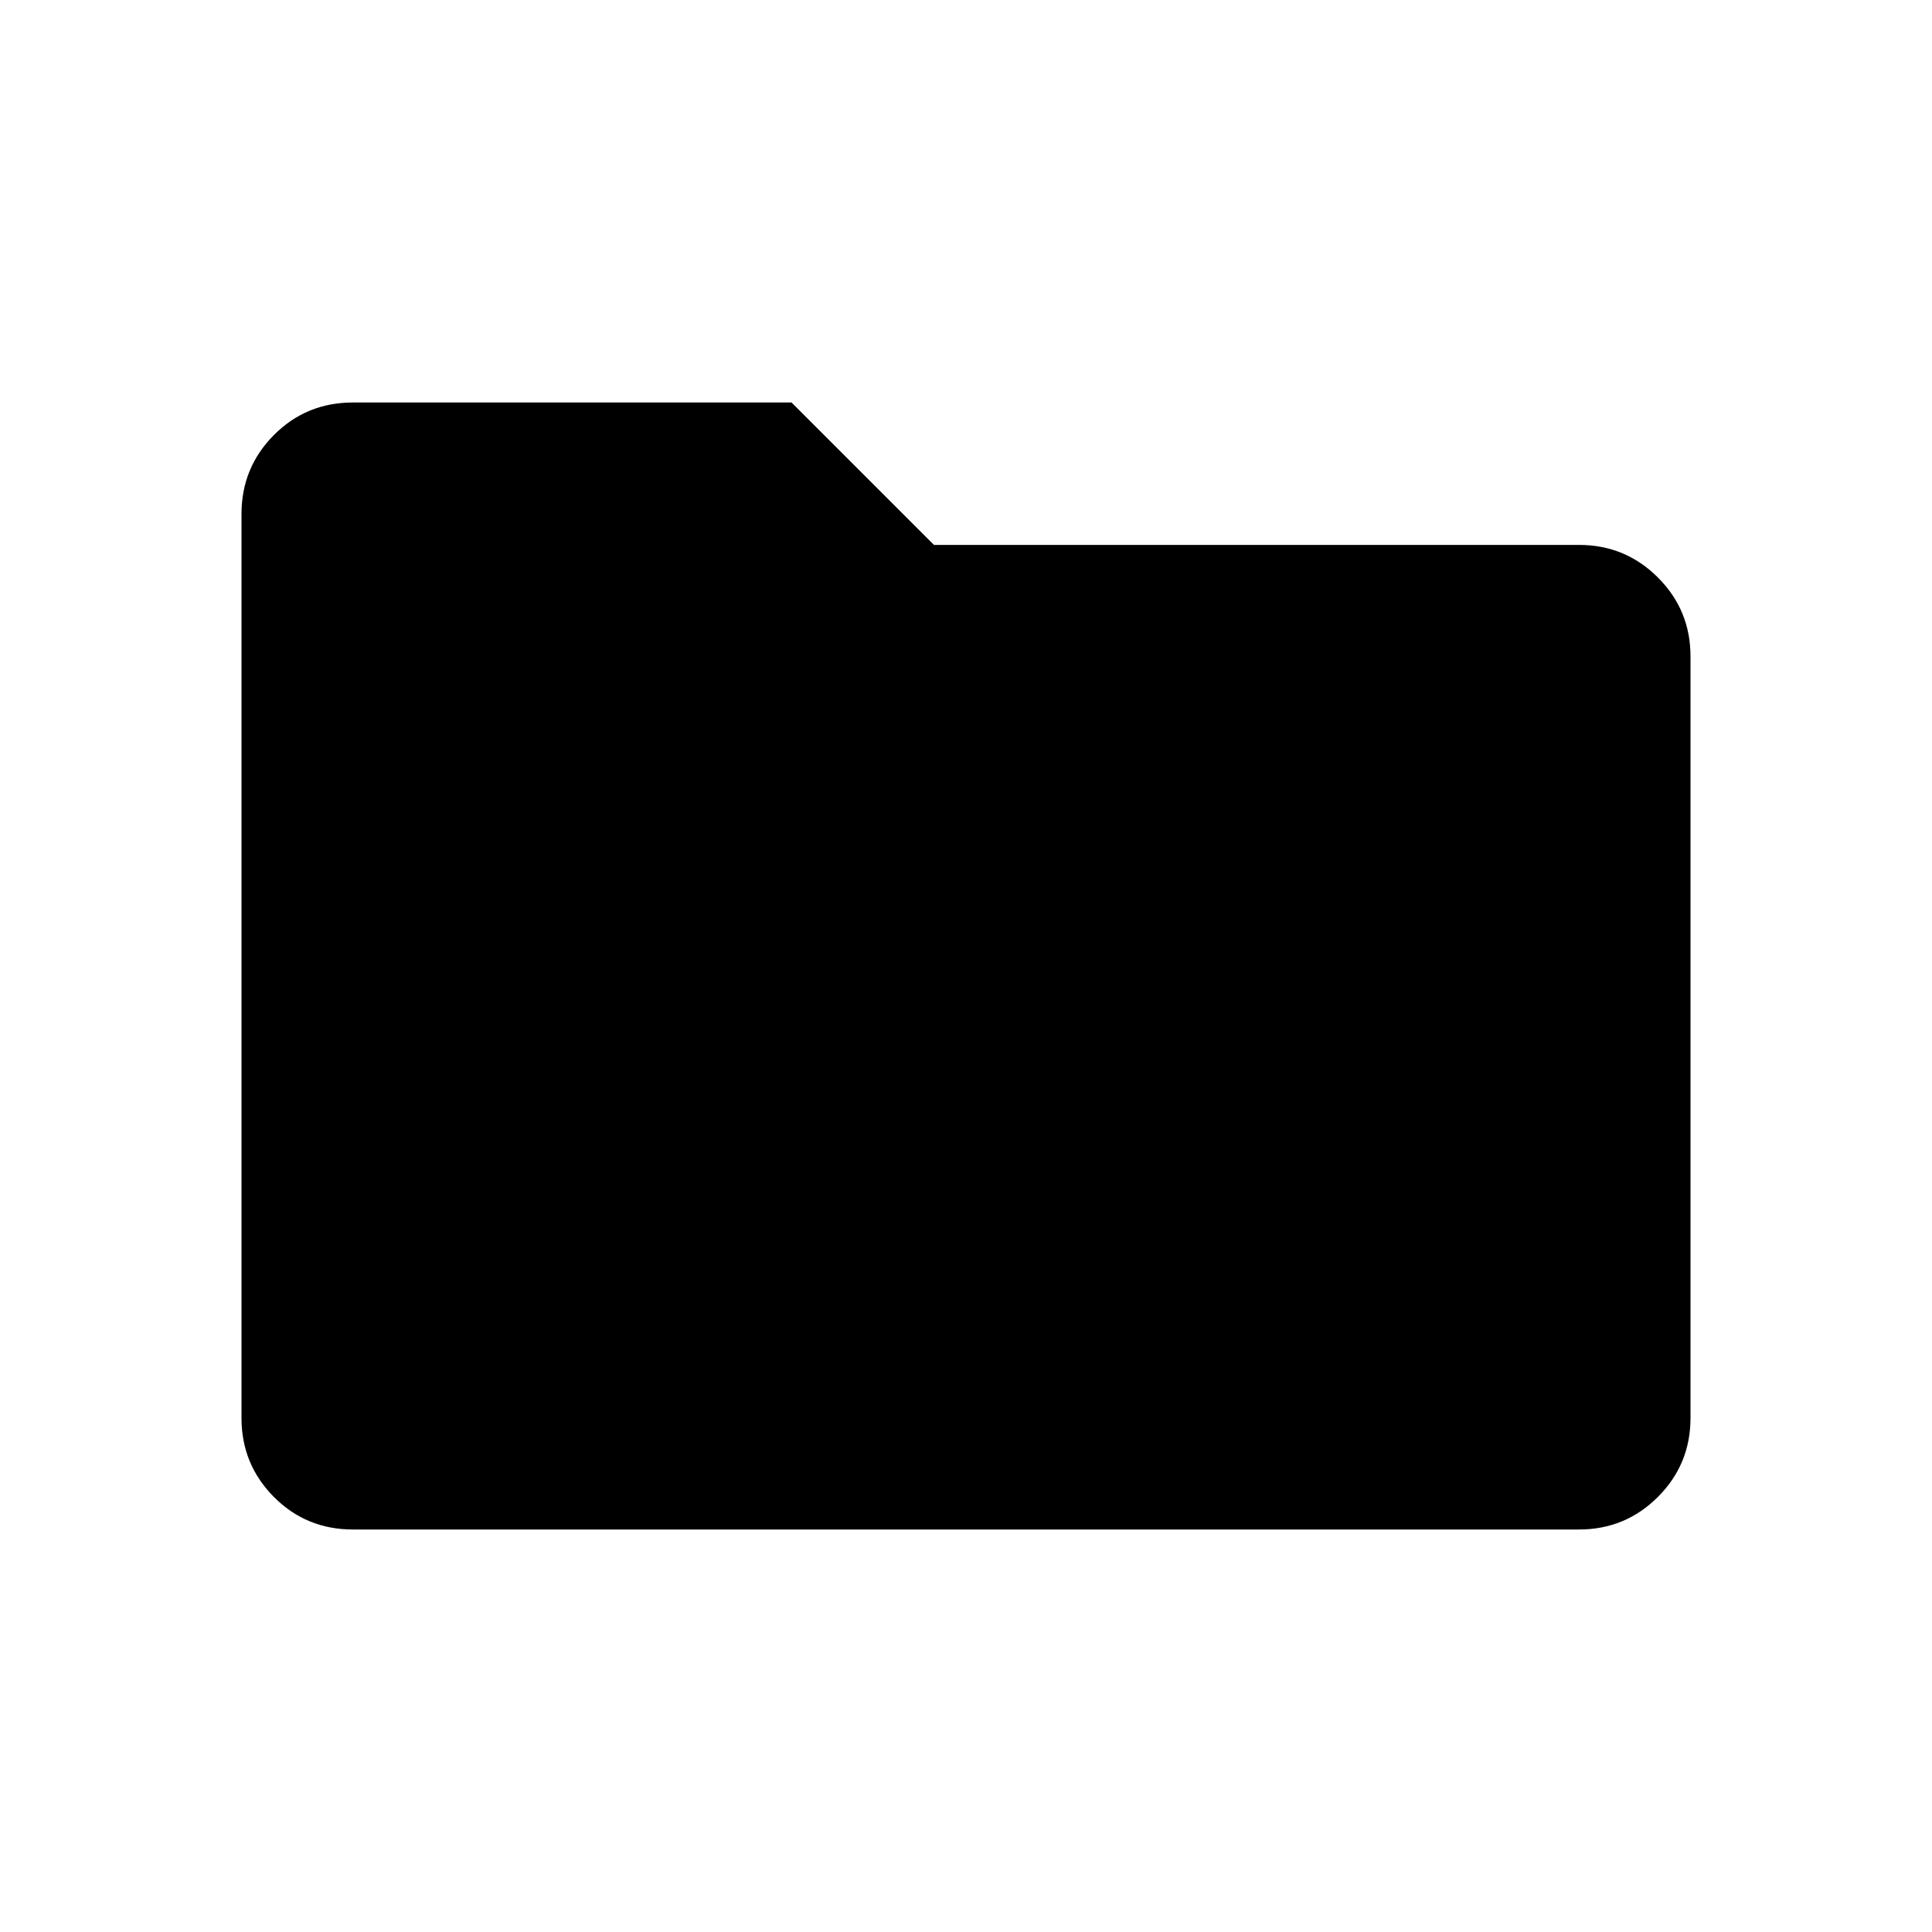 <svg xmlns="http://www.w3.org/2000/svg" width="48" height="48" viewBox="0 -960 960 960"><path d="M175.384-200q-23.23 0-39.307-16.192T120-255.384v-449.232q0-23 16.077-39.192T175.384-760h217.924l70.769 70.769h320.539q23 0 39.192 16.192Q840-656.846 840-633.846v378.462q0 23-16.192 39.192T784.616-200H175.384Z"/></svg>